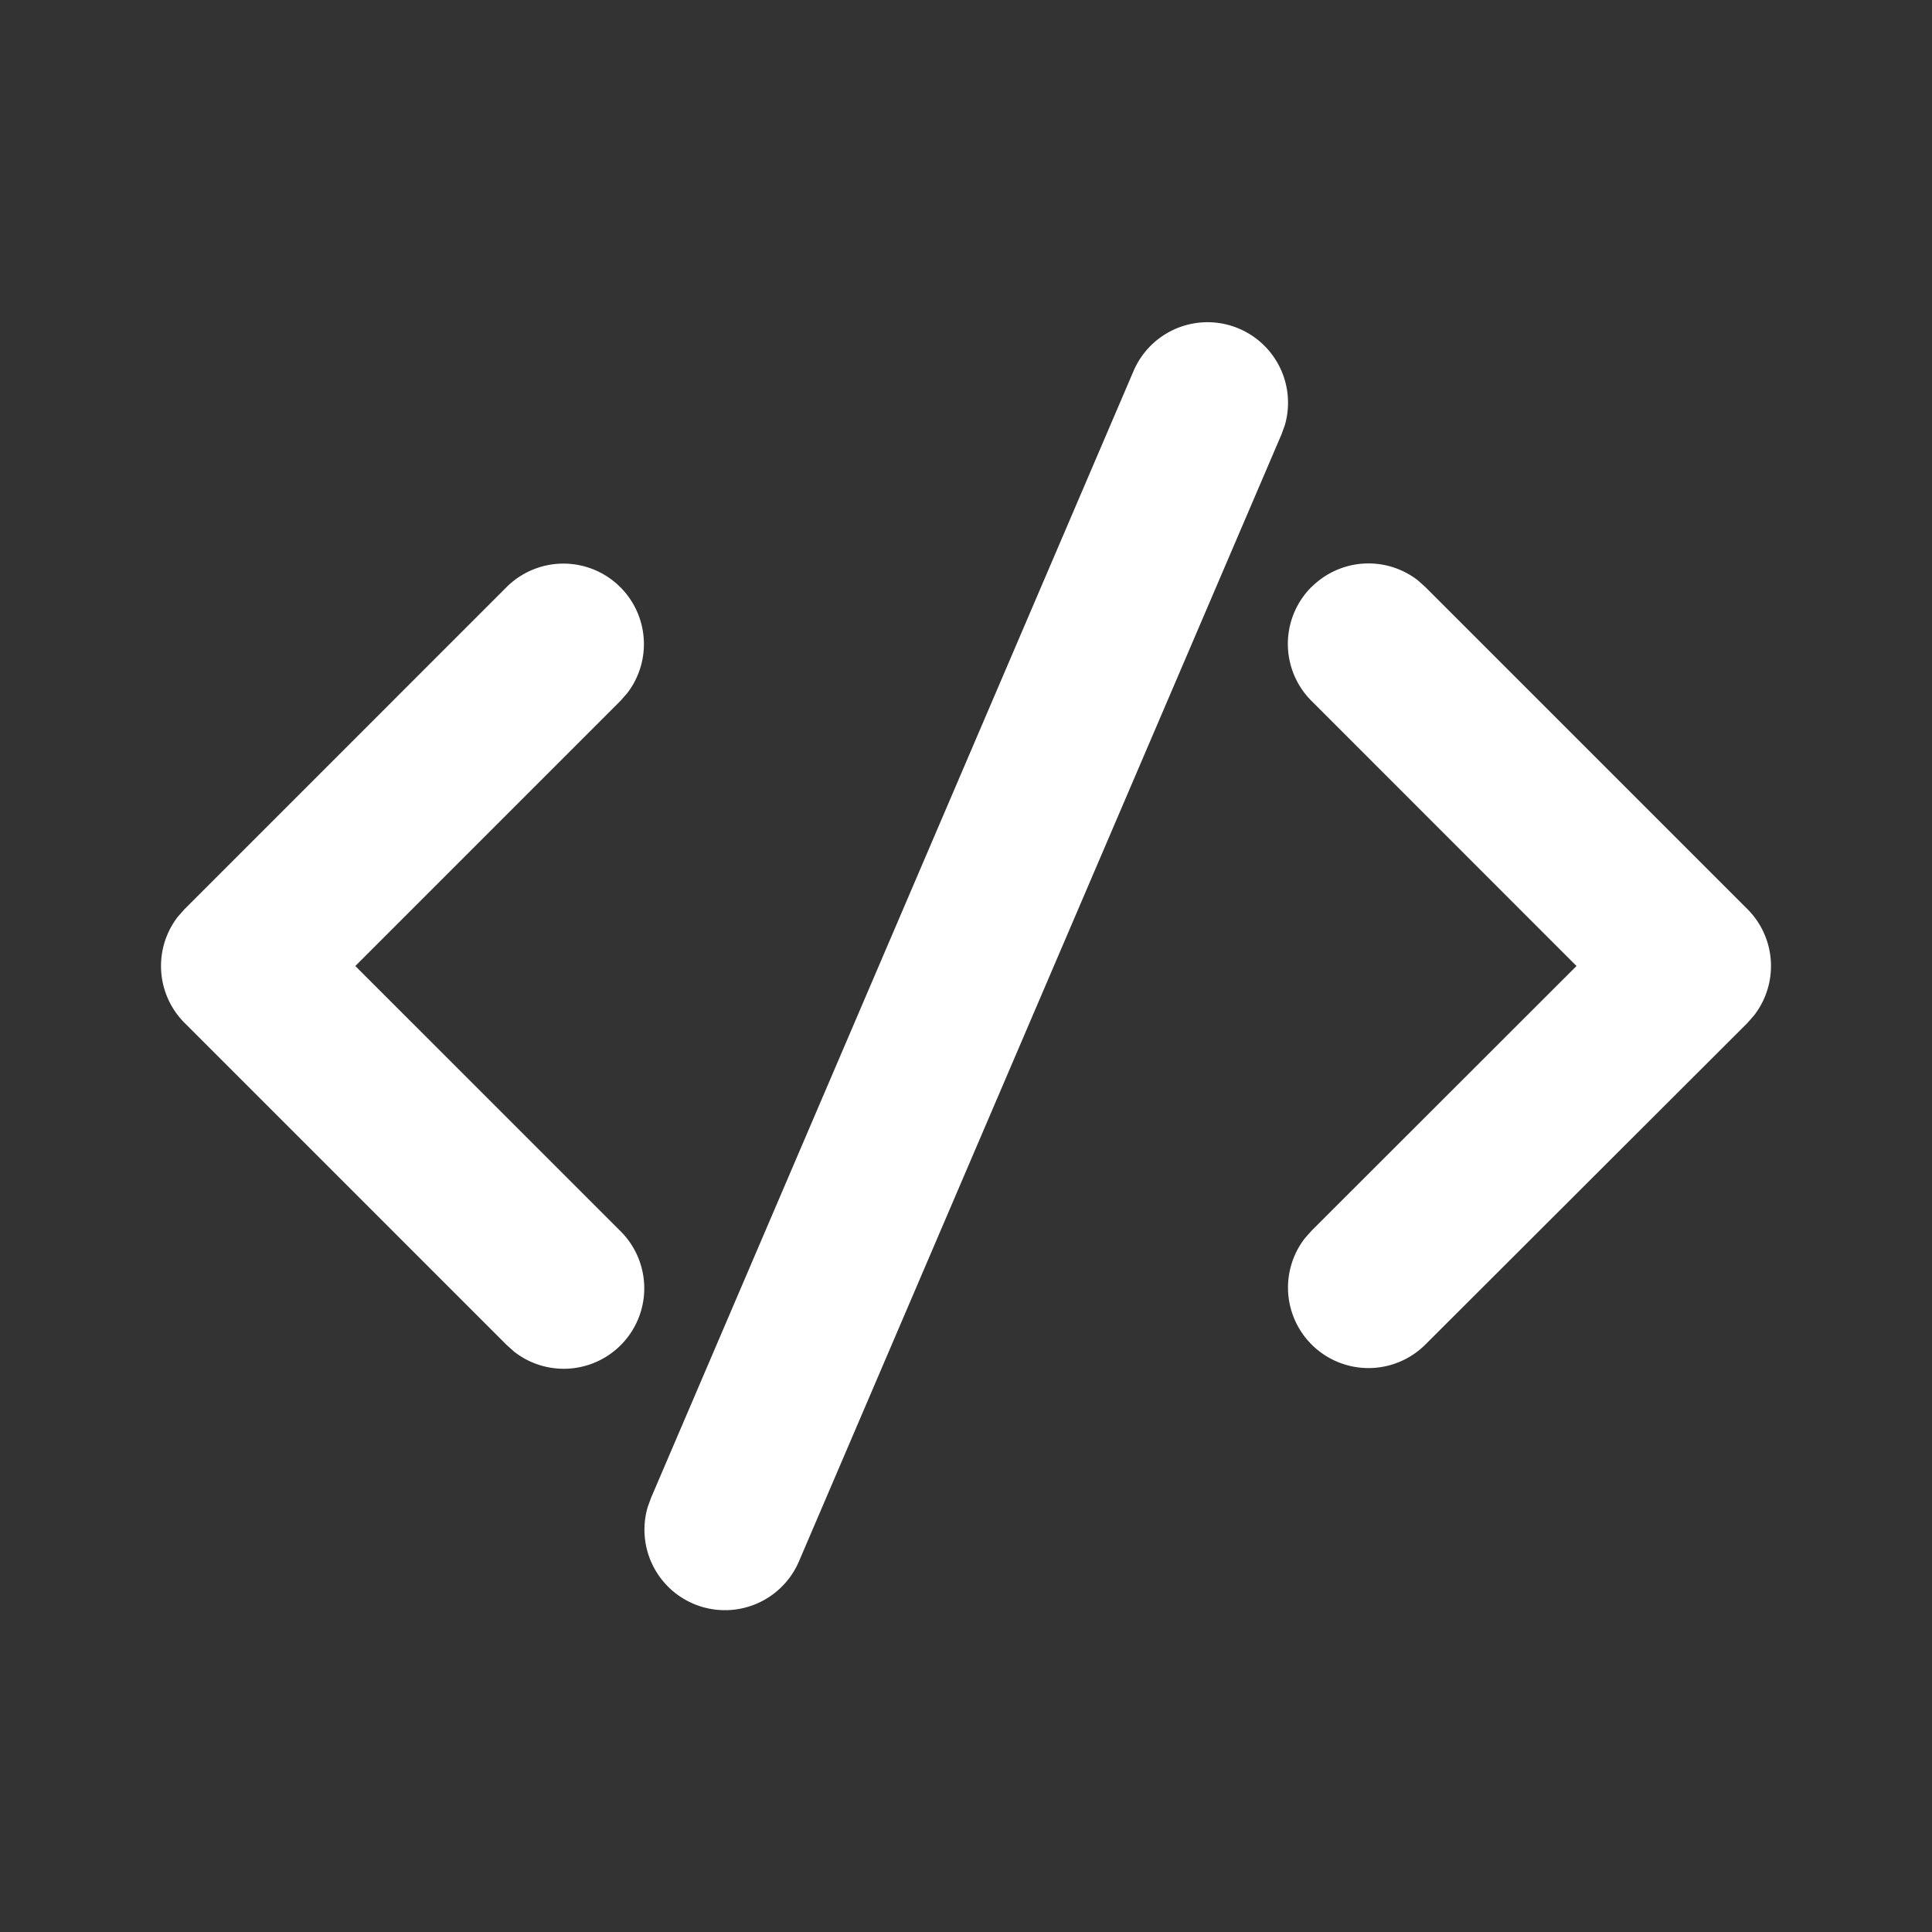 <svg width="24" height="24" fill="none" viewBox="0 0 24 24" xmlns="http://www.w3.org/2000/svg"><rect x="0" y="0" width="24" height="24" fill="#333333" stroke="none"/><path d="m8.086 18.611 5.996-14.004a1 1 0 0 1 1.878.677l-.04.11-5.996 14.004a1 1 0 0 1-1.878-.677l.04-.11 5.996-14.004L8.086 18.61Zm-5.793-7.318 4-4a1 1 0 0 1 1.497 1.32l-.083.094L4.414 12l3.293 3.293a1 1 0 0 1-1.32 1.498l-.094-.084-4-4a1 1 0 0 1-.083-1.32l.083-.094 4-4-4 4Zm14-4.001a1 1 0 0 1 1.32-.083l.093.083 4.001 4.001a1 1 0 0 1 .083 1.32l-.083.095-4.001 3.995a1 1 0 0 1-1.497-1.32l.084-.095L19.584 12l-3.293-3.294a1 1 0 0 1 0-1.414Z" fill="#ffffff"/></svg>